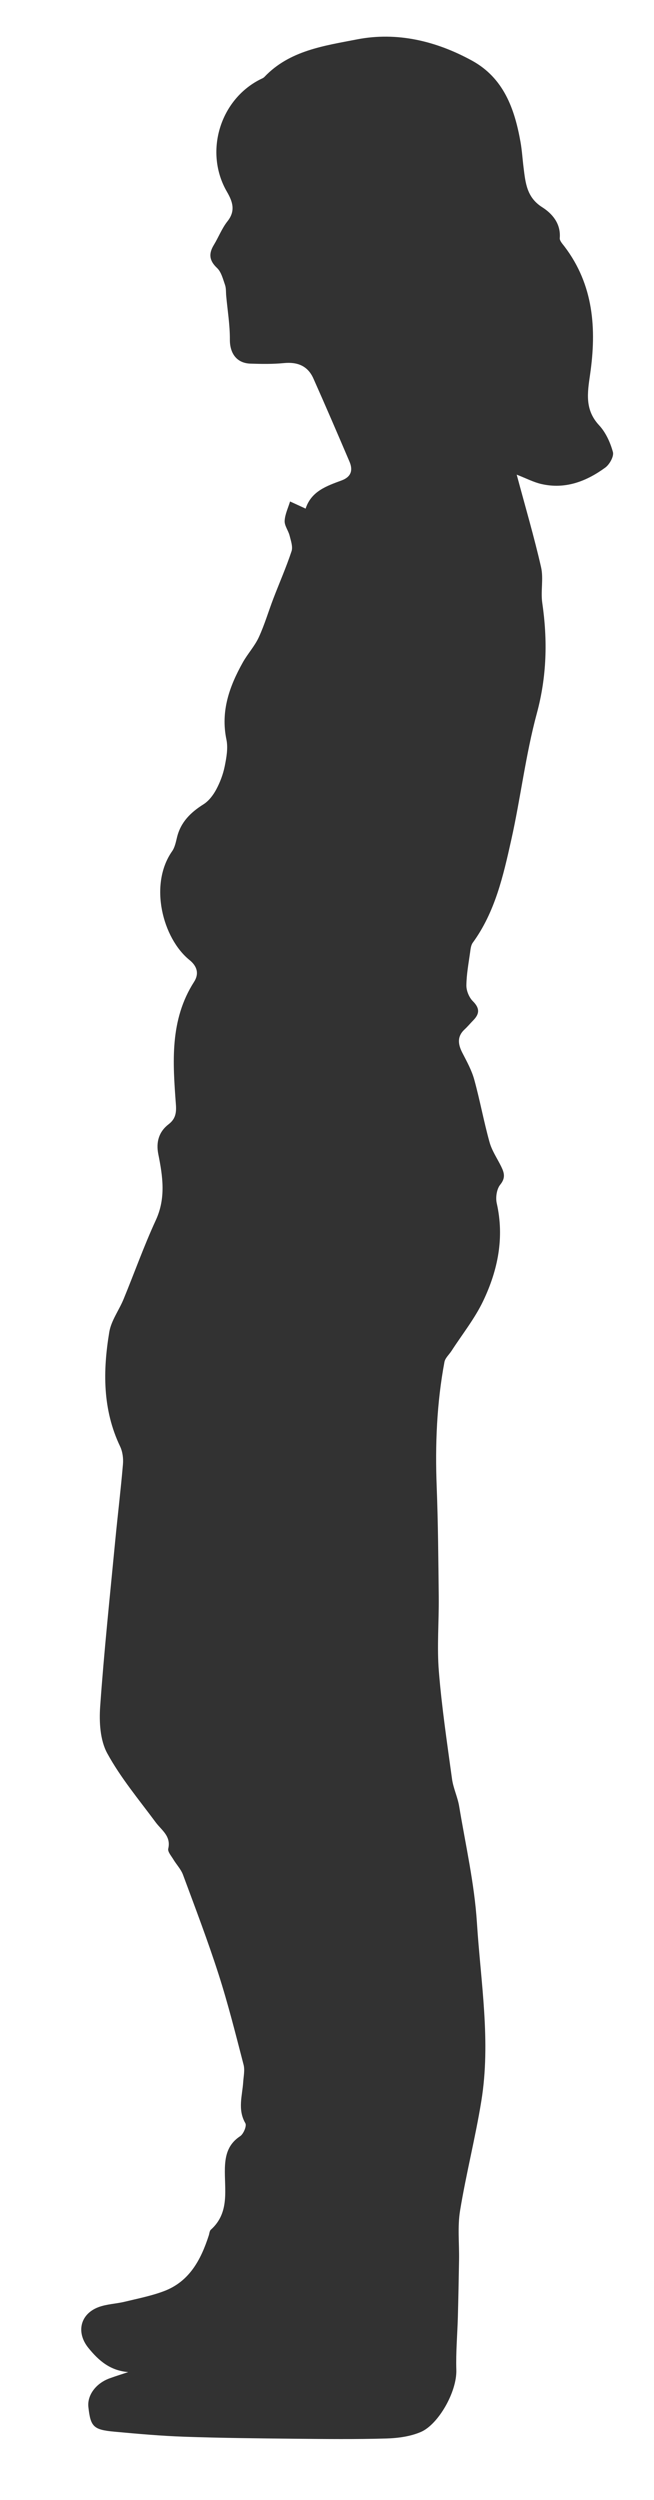 <?xml version="1.0" encoding="utf-8"?>
<!-- Generator: Adobe Illustrator 16.0.4, SVG Export Plug-In . SVG Version: 6.00 Build 0)  -->
<!DOCTYPE svg PUBLIC "-//W3C//DTD SVG 1.1//EN" "http://www.w3.org/Graphics/SVG/1.1/DTD/svg11.dtd">
<svg version="1.1" id="Layer_1" xmlns="http://www.w3.org/2000/svg" xmlns:xlink="http://www.w3.org/1999/xlink" x="0px" y="0px"
	 width="78.931px" height="301.548px" viewBox="0 0 78.931 301.548" enable-background="new 0 0 78.931 301.548"
	 xml:space="preserve">
<path fill-rule="evenodd" clip-rule="evenodd" fill="#323232" d="M15.479,286.118c-2.182-0.17-3.576-1.387-4.815-2.918
	c-1.48-1.828-1.018-4.039,1.17-4.895c1.003-0.391,2.145-0.414,3.207-0.67c1.588-0.385,3.21-0.701,4.732-1.273
	c3.087-1.158,4.472-3.785,5.423-6.719c0.077-0.238,0.089-0.553,0.251-0.697c2.325-2.082,1.621-4.875,1.695-7.443
	c0.048-1.625,0.42-2.895,1.846-3.84c0.402-0.266,0.807-1.244,0.626-1.557c-0.96-1.658-0.37-3.318-0.262-4.982
	c0.045-0.693,0.212-1.432,0.045-2.076c-0.95-3.656-1.866-7.326-3.021-10.92c-1.298-4.041-2.814-8.012-4.29-11.994
	c-0.249-0.672-0.793-1.232-1.17-1.861c-0.247-0.414-0.697-0.922-0.612-1.283c0.358-1.531-0.799-2.215-1.52-3.189
	c-2.02-2.729-4.229-5.365-5.844-8.322c-0.86-1.576-0.982-3.766-0.851-5.635c0.468-6.674,1.179-13.33,1.816-19.992
	c0.296-3.08,0.673-6.156,0.934-9.24c0.061-0.703-0.043-1.512-0.343-2.141c-2.123-4.449-2.086-9.113-1.308-13.797
	c0.229-1.379,1.174-2.629,1.724-3.967c1.307-3.172,2.455-6.415,3.891-9.527c1.234-2.675,0.838-5.287,0.301-7.968
	c-0.287-1.438,0.057-2.694,1.254-3.613c0.803-0.617,0.947-1.341,0.872-2.353c-0.376-5.092-0.766-10.203,2.195-14.822
	c0.621-0.969,0.376-1.875-0.56-2.631c-3.235-2.619-4.918-9.09-2.091-13.121c0.329-0.47,0.449-1.106,0.591-1.684
	c0.448-1.83,1.645-2.997,3.19-3.971c0.641-0.403,1.174-1.104,1.539-1.786c0.468-0.872,0.832-1.838,1.027-2.807
	c0.211-1.049,0.418-2.197,0.206-3.214c-0.715-3.428,0.36-6.417,1.975-9.305c0.584-1.044,1.429-1.955,1.928-3.032
	c0.697-1.508,1.167-3.121,1.763-4.678c0.729-1.902,1.552-3.771,2.191-5.7c0.182-0.546-0.079-1.27-0.233-1.888
	c-0.152-0.609-0.626-1.197-0.598-1.777c0.039-0.79,0.42-1.563,0.654-2.343c0.592,0.272,1.185,0.544,1.873,0.86
	c-0.084,0.022-0.004,0.021,0.005-0.004c0.692-2.099,2.54-2.726,4.344-3.393c1.148-0.425,1.394-1.228,0.95-2.266
	c-1.432-3.353-2.872-6.702-4.356-10.031c-0.677-1.519-1.919-2.017-3.562-1.856c-1.334,0.131-2.688,0.108-4.031,0.066
	c-1.671-0.053-2.5-1.249-2.488-2.907c0.012-1.755-0.282-3.512-0.443-5.268c-0.041-0.446,0-0.921-0.145-1.331
	c-0.249-0.712-0.452-1.554-0.963-2.035c-0.955-0.9-1.021-1.728-0.382-2.779c0.57-0.938,0.971-2.001,1.645-2.851
	c1.012-1.276,0.612-2.391-0.07-3.568c-2.749-4.743-0.872-11.068,4.014-13.544c0.177-0.09,0.384-0.162,0.515-0.301
	c3.031-3.197,7.222-3.757,11.164-4.526c4.842-0.944,9.555,0.191,13.877,2.555c3.826,2.092,5.15,5.798,5.863,9.802
	c0.184,1.031,0.244,2.083,0.375,3.124c0.229,1.824,0.375,3.577,2.246,4.762c1.209,0.767,2.264,1.973,2.119,3.724
	c-0.027,0.321,0.334,0.701,0.57,1.012c3.529,4.642,3.883,9.961,3.092,15.428c-0.326,2.249-0.658,4.256,1.088,6.139
	c0.803,0.864,1.352,2.078,1.666,3.228c0.141,0.519-0.406,1.498-0.926,1.876c-2.291,1.67-4.842,2.651-7.74,1.973
	c-0.93-0.218-1.801-0.678-2.947-1.124c1.051,3.918,2.109,7.515,2.941,11.164c0.312,1.374-0.061,2.891,0.145,4.304
	c0.654,4.502,0.551,8.87-0.66,13.342c-1.35,4.994-1.951,10.185-3.082,15.245c-0.967,4.33-1.945,8.698-4.646,12.403
	c-0.215,0.293-0.264,0.733-0.314,1.115c-0.186,1.347-0.445,2.698-0.457,4.048c-0.004,0.641,0.33,1.441,0.785,1.895
	c0.842,0.84,0.82,1.513,0.049,2.3c-0.35,0.357-0.67,0.746-1.035,1.084c-0.949,0.876-0.814,1.81-0.279,2.85
	c0.539,1.044,1.121,2.1,1.43,3.22c0.688,2.496,1.15,5.053,1.844,7.546c0.287,1.033,0.932,1.966,1.412,2.946
	c0.361,0.744,0.545,1.364-0.119,2.18c-0.43,0.527-0.58,1.543-0.422,2.243c0.938,4.154,0.133,8.078-1.637,11.785
	c-1.016,2.131-2.531,4.023-3.822,6.023c-0.291,0.447-0.764,0.857-0.854,1.342c-0.928,4.959-1.129,9.965-0.936,15.004
	c0.17,4.443,0.201,8.891,0.248,13.338c0.031,2.99-0.225,5.998,0.014,8.969c0.352,4.344,0.998,8.664,1.59,12.986
	c0.154,1.115,0.676,2.178,0.861,3.291c0.775,4.672,1.842,9.33,2.143,14.037c0.455,7.152,1.701,14.328,0.533,21.51
	c-0.719,4.434-1.842,8.801-2.568,13.232c-0.316,1.93-0.088,3.947-0.121,5.926c-0.039,2.291-0.082,4.584-0.143,6.875
	c-0.059,2.131-0.252,4.266-0.186,6.391c0.082,2.686-2.186,6.57-4.244,7.479c-1.279,0.562-2.793,0.764-4.211,0.805
	c-3.695,0.107-7.397,0.064-11.096,0.029c-4.412-0.045-8.825-0.088-13.234-0.24c-2.828-0.098-5.653-0.35-8.473-0.609
	c-2.555-0.236-2.886-0.6-3.15-2.971c-0.158-1.422,0.902-2.867,2.569-3.469C13.977,286.601,14.731,286.366,15.479,286.118z"/>
</svg>
